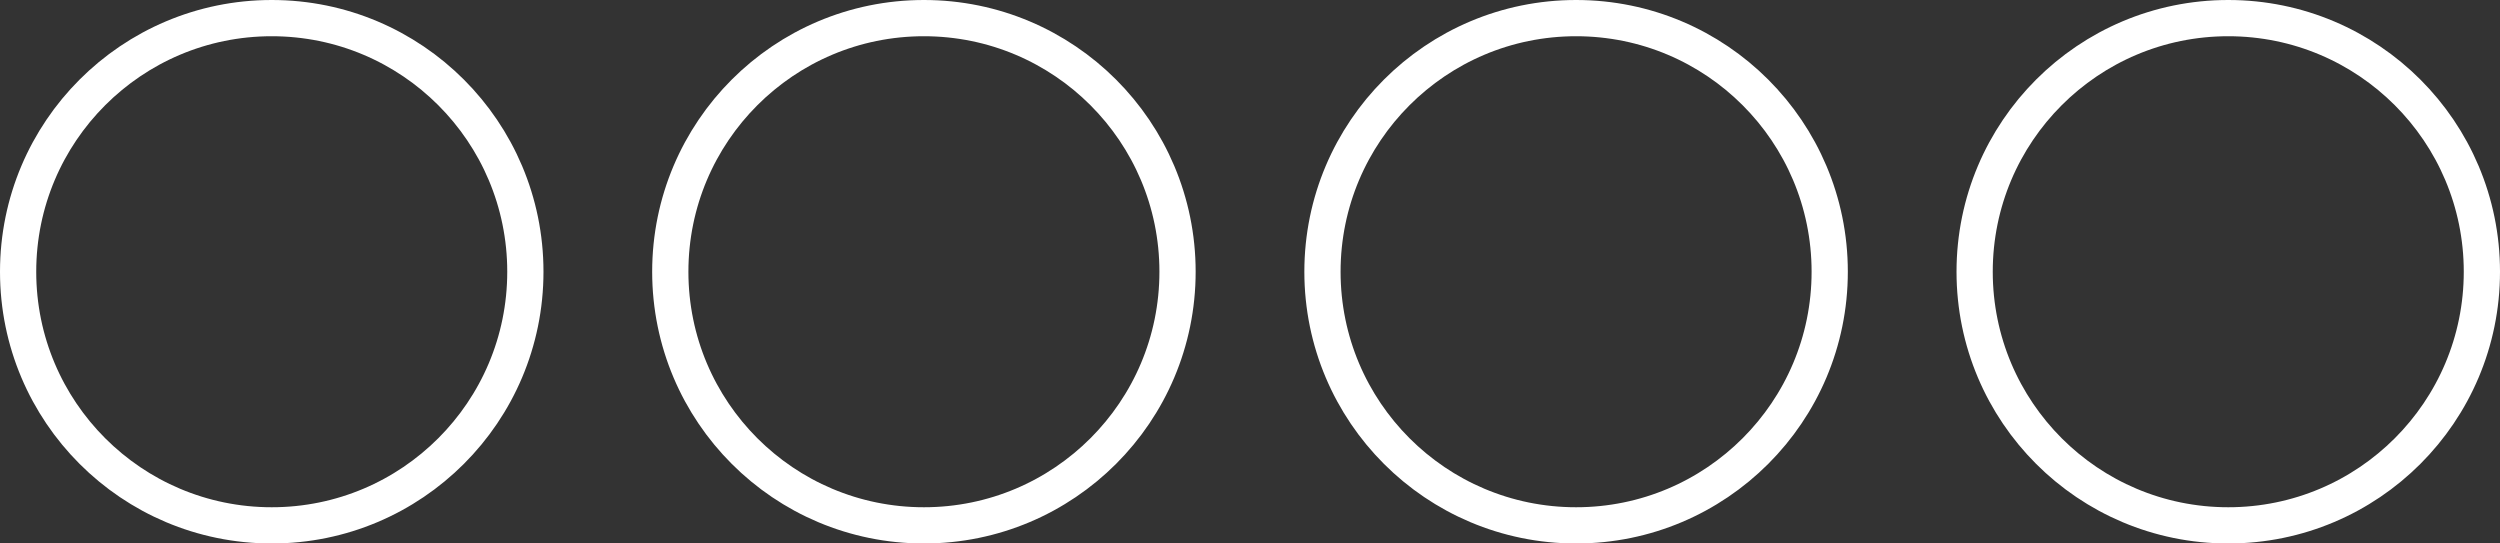 <svg width="69" height="15" viewBox="0 0 69 15" fill="none" xmlns="http://www.w3.org/2000/svg">
<rect x="0" y="0" width="69" height="15" fill="#333333" stroke="none"/>
<path d="M7.5 14.5C3.634 14.5 0.5 11.366 0.5 7.5C0.5 3.634 3.634 0.5 7.5 0.5C11.366 0.5 14.5 3.634 14.5 7.5C14.5 11.366 11.366 14.5 7.5 14.5Z" stroke="white"/>
<path d="M61.5 14.5C57.634 14.5 54.5 11.366 54.5 7.5C54.5 3.634 57.634 0.5 61.5 0.5C65.366 0.5 68.5 3.634 68.5 7.5C68.5 11.366 65.366 14.5 61.5 14.5Z" stroke="white"/>
<path d="M43.5 14.5C39.634 14.5 36.5 11.366 36.5 7.5C36.5 3.634 39.634 0.5 43.5 0.5C47.366 0.5 50.5 3.634 50.5 7.5C50.5 11.366 47.366 14.5 43.5 14.5Z" stroke="white"/>
<path d="M25.5 14.5C21.634 14.5 18.5 11.366 18.5 7.5C18.5 3.634 21.634 0.5 25.5 0.5C29.366 0.5 32.5 3.634 32.5 7.5C32.5 11.366 29.366 14.5 25.5 14.5Z" stroke="white"/>
</svg>
